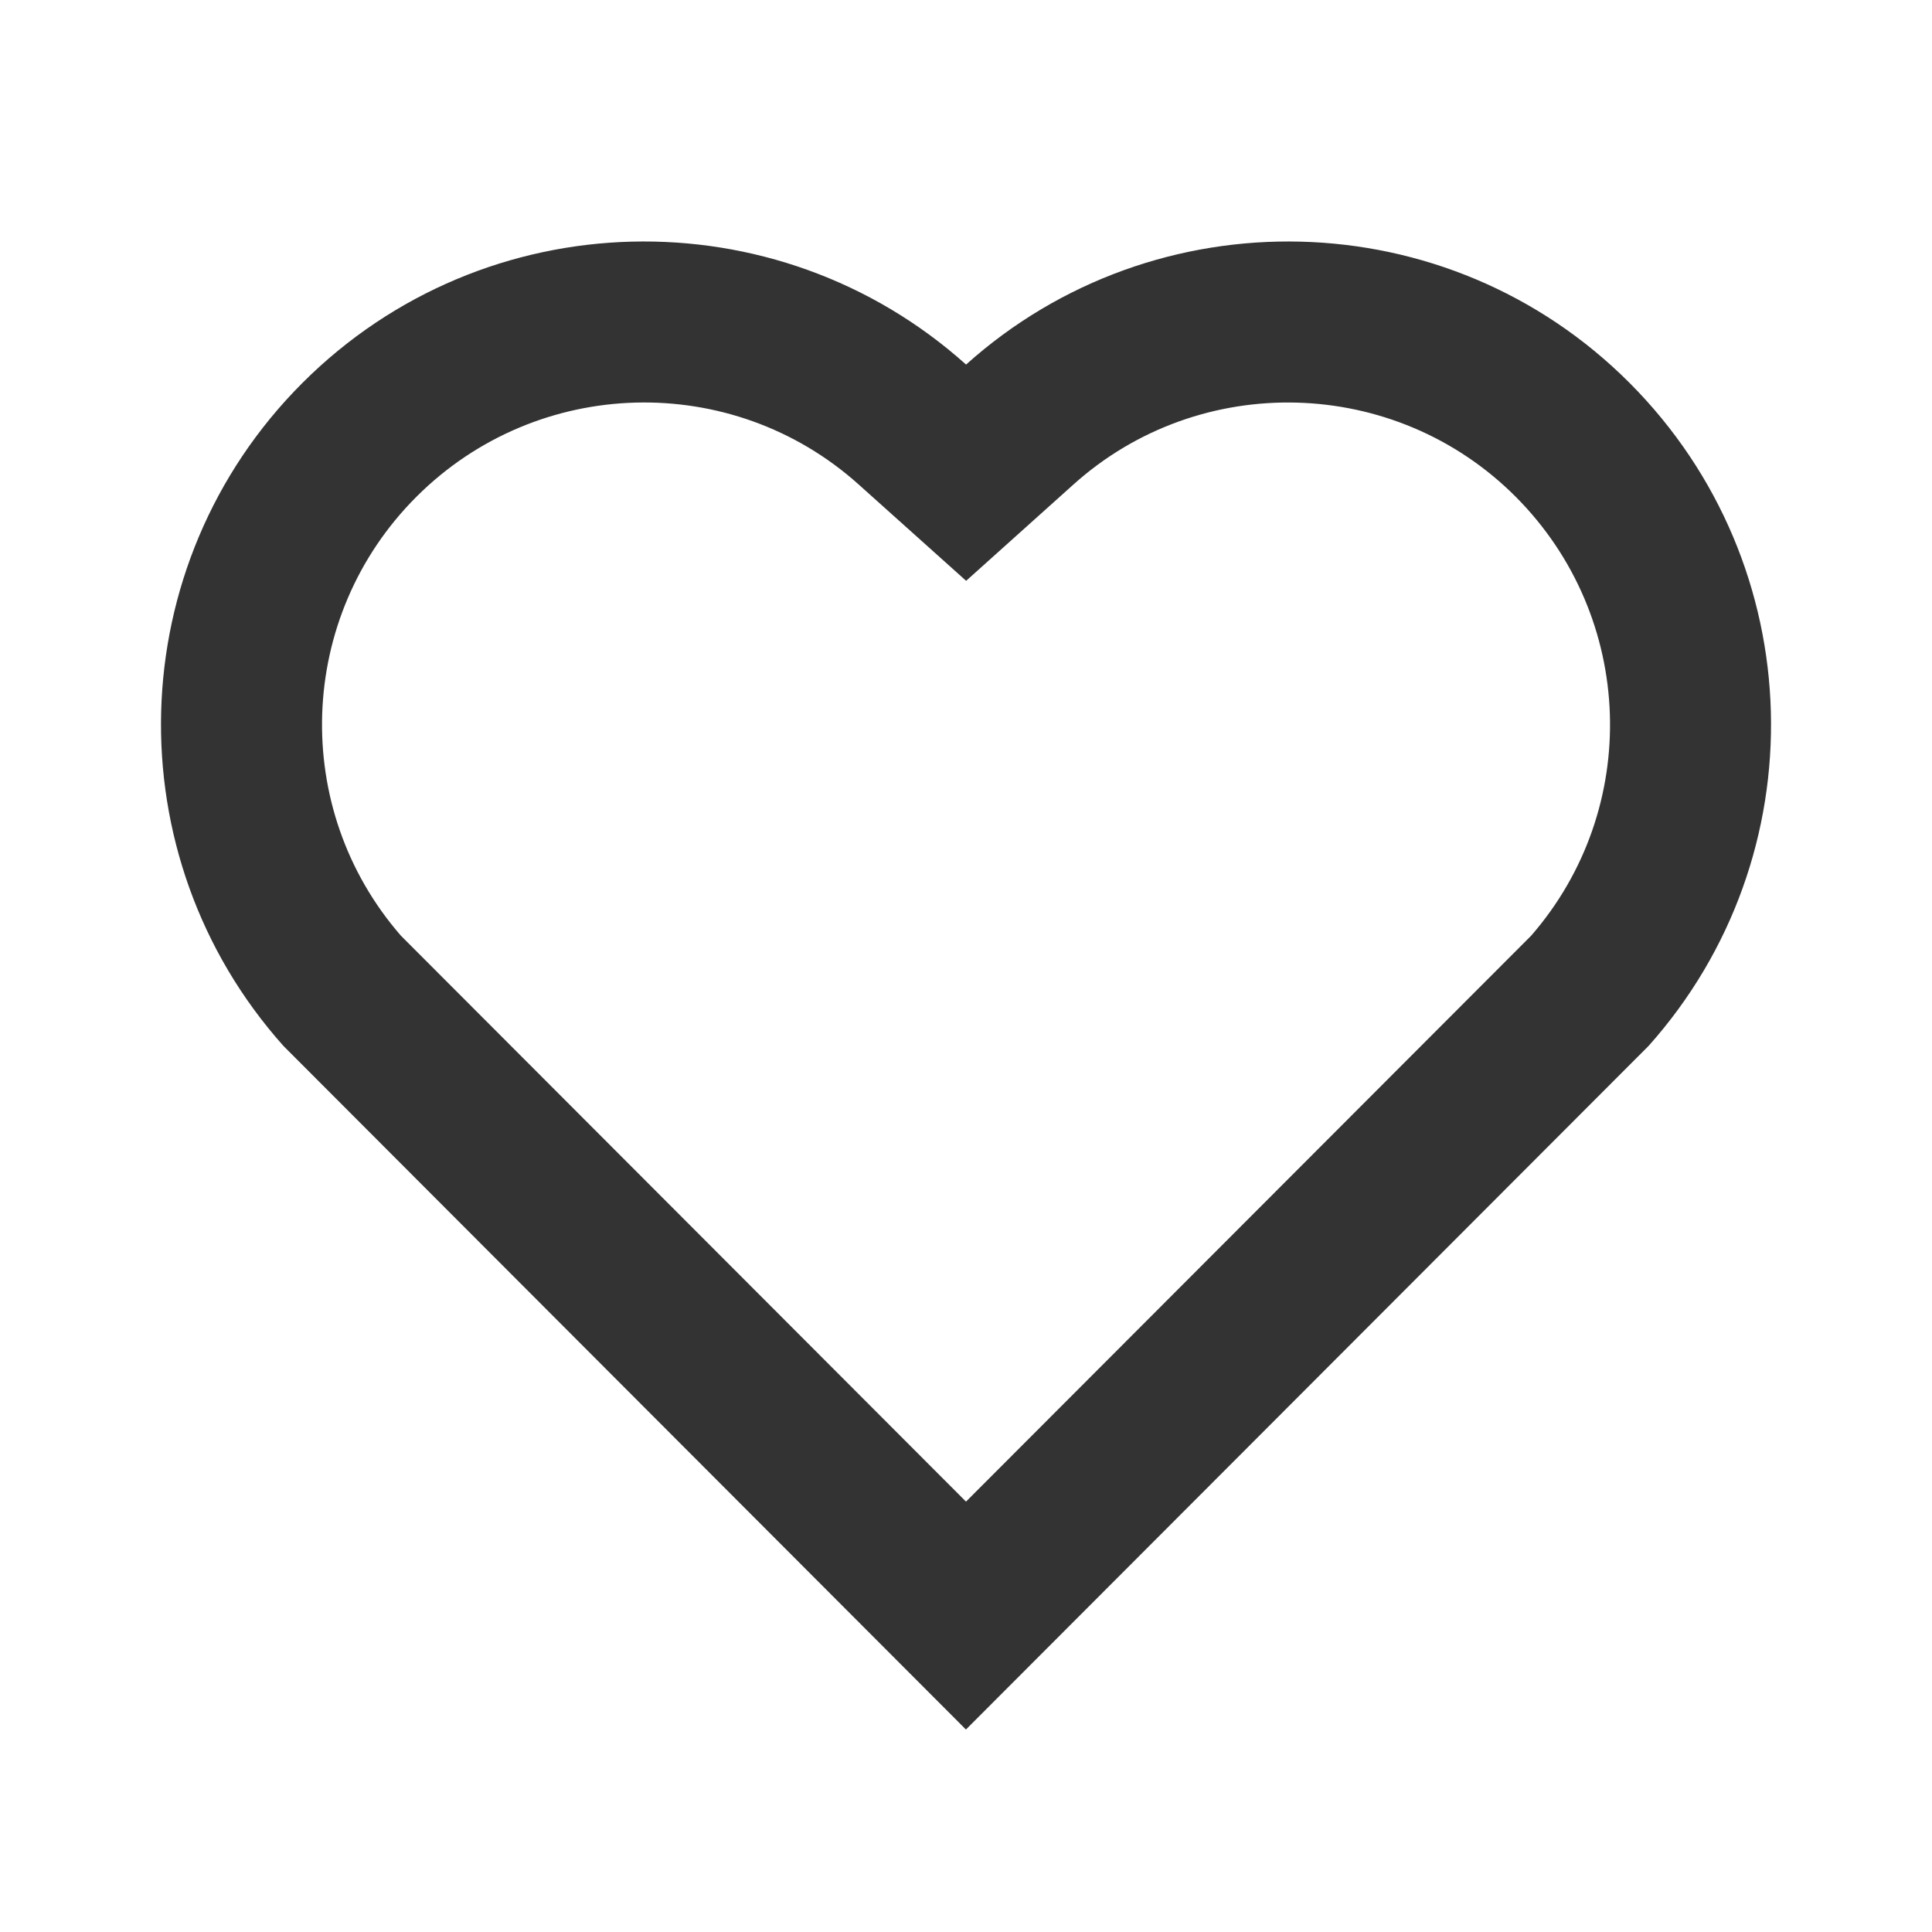 <svg width="30" height="30" viewBox="0 0 30 30" fill="none" xmlns="http://www.w3.org/2000/svg">
<g clip-path="url(#clip0_381_1212)">
<mask id="mask0_381_1212" style="mask-type:luminance" maskUnits="userSpaceOnUse" x="0" y="0" width="30" height="30">
<path d="M30 0H0V30H30V0Z" fill="white"/>
</mask>
<g mask="url(#mask0_381_1212)">
<path d="M15.001 5.661C17.938 3.025 22.475 3.112 25.304 5.946C28.131 8.781 28.229 13.296 25.599 16.241L14.999 26.856L4.401 16.241C1.771 13.296 1.87 8.774 4.696 5.946C7.528 3.116 12.056 3.021 15.001 5.661ZM23.534 7.712C21.659 5.835 18.634 5.759 16.671 7.521L15.002 9.019L13.332 7.522C11.364 5.757 8.345 5.835 6.465 7.715C4.603 9.577 4.509 12.559 6.225 14.529L15 23.317L23.775 14.53C25.492 12.559 25.399 9.581 23.534 7.712Z" fill="#333333"/>
</g>
</g>
<defs>
<clipPath id="clip0_381_1212">
<rect width="30" height="30" fill="white"/>
</clipPath>
</defs>
</svg>
